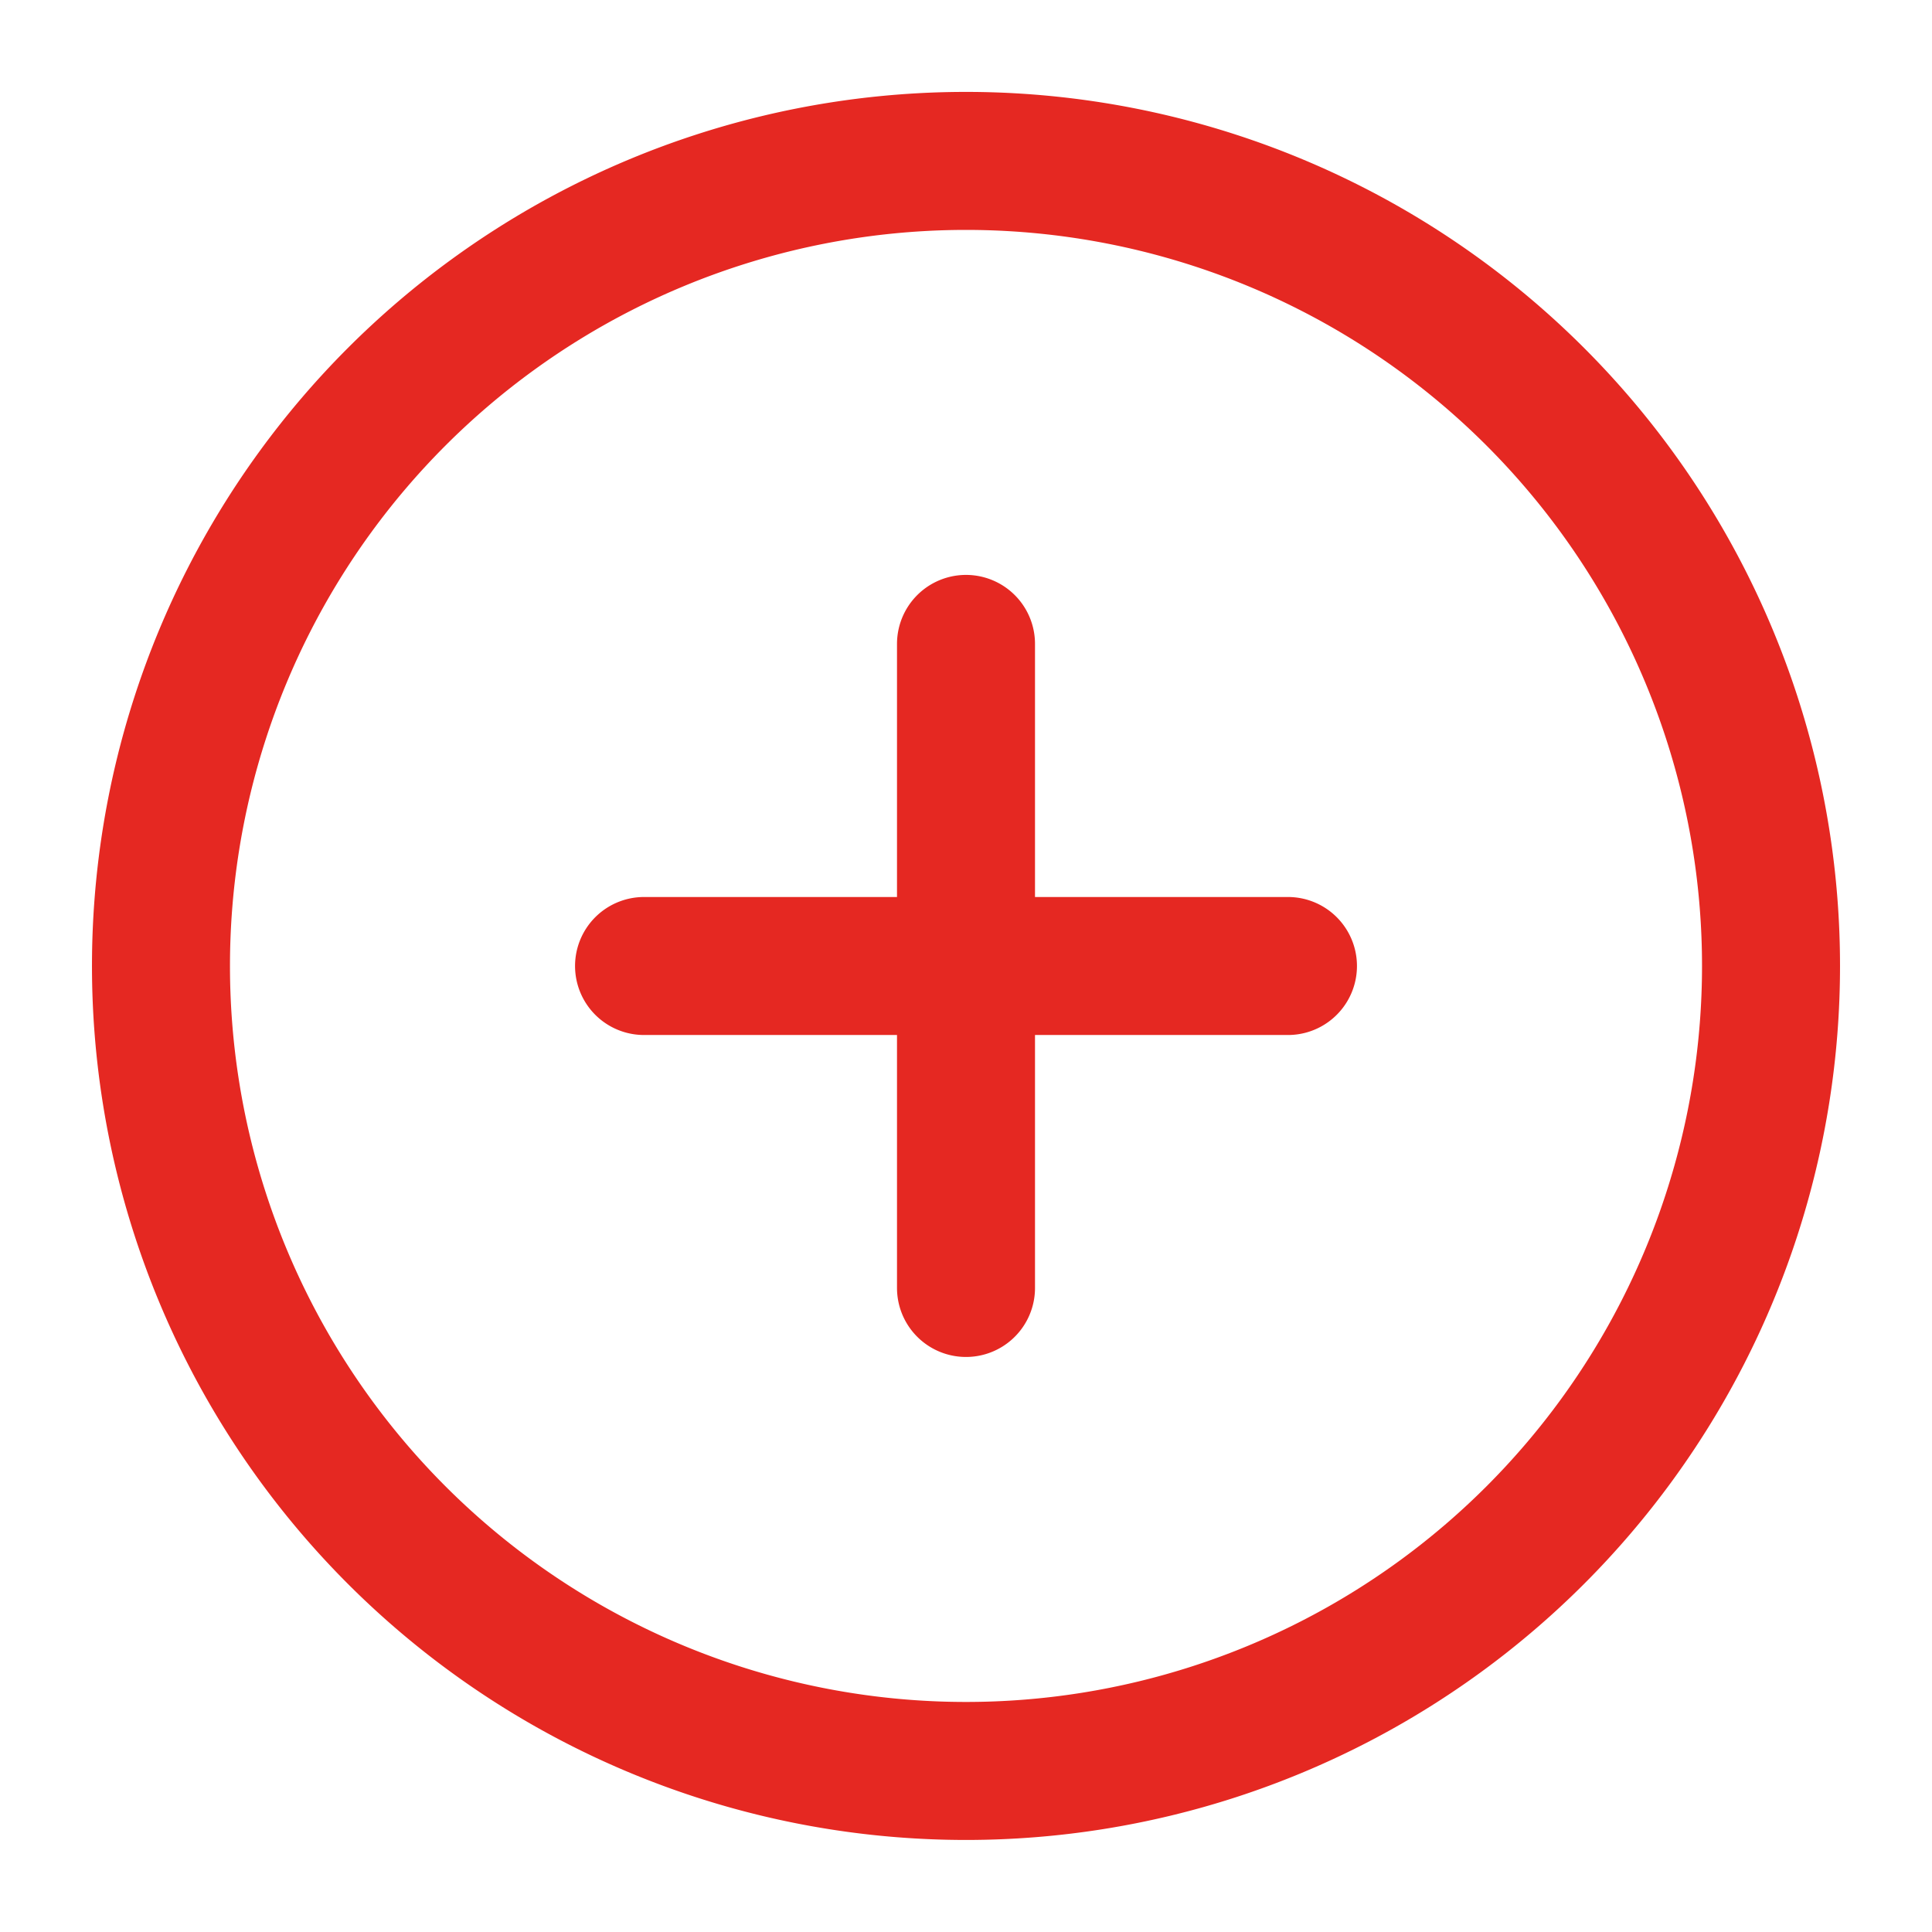 <svg width="14" height="14" viewBox="0 0 14 14" fill="none" xmlns="http://www.w3.org/2000/svg">
    <path d="M7 12.833A5.833 5.833 0 1 0 7 1.166a5.833 5.833 0 0 0 0 11.667zM7 4.666v4.667M4.667 7h4.666" stroke="#E52822" stroke-linecap="round" stroke-linejoin="round"/>
</svg>
